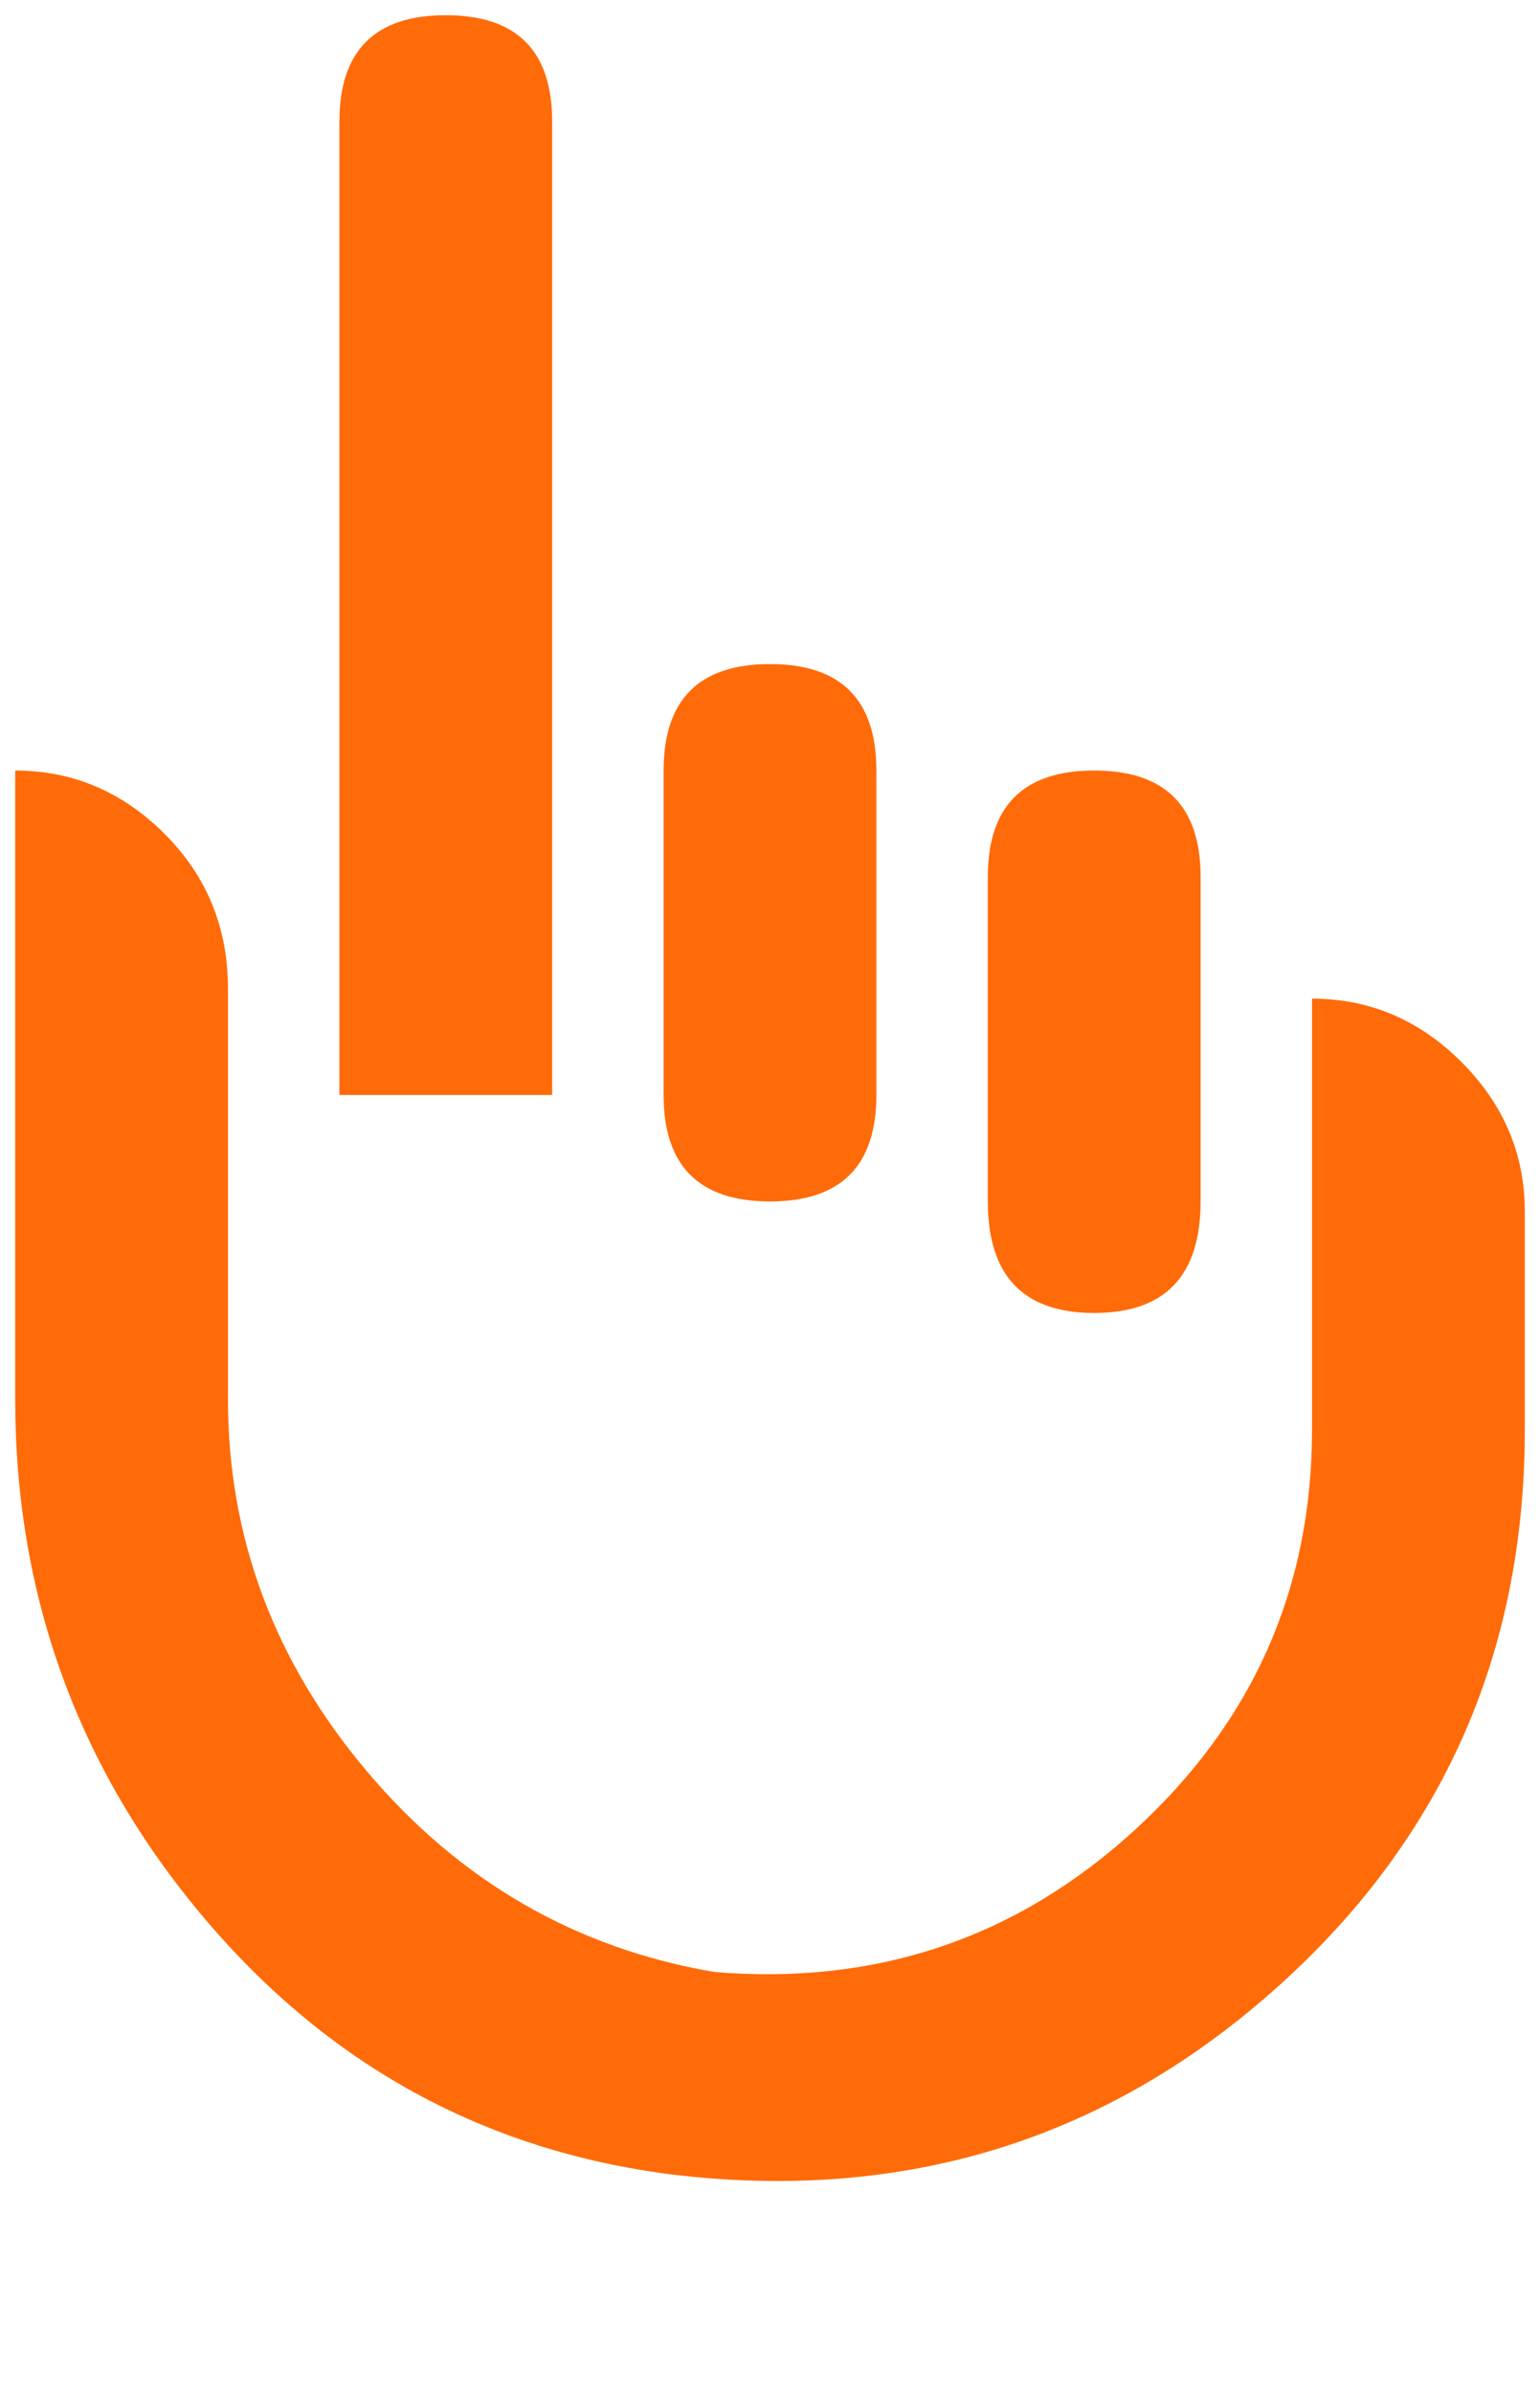 <svg width="304" height="472" viewBox="0 0 304 472" fill="none" xmlns="http://www.w3.org/2000/svg">
<path d="M3 152V276C3 314.667 15.333 348.667 40 378C64.667 407.333 95.667 424.333 133 429C178.333 434.333 217.667 422.333 251 393C284.333 363.667 301 326.667 301 282V239C301 227.667 296.833 217.833 288.5 209.5C280.167 201.167 270.333 197 259 197V282C259 313.333 247.333 339.667 224 361C200.667 382.333 173 391.667 141 389C113.667 384.333 90.833 371.167 72.5 349.5C54.167 327.833 45 303.333 45 276V195C45 183 40.833 172.833 32.5 164.5C24.167 156.167 14.333 152 3 152ZM237 237V173C237 159 230 152 216 152C202 152 195 159 195 173V237C195 251.667 202 259 216 259C230 259 237 251.667 237 237ZM173 216V152C173 138 166 131 152 131C138 131 131 138 131 152V216C131 230 138 237 152 237C166 237 173 230 173 216ZM109 24C109 10 102 3 88 3C74 3 67 10 67 24V216H109V24Z" fill="#ff6b09"/>
</svg>
